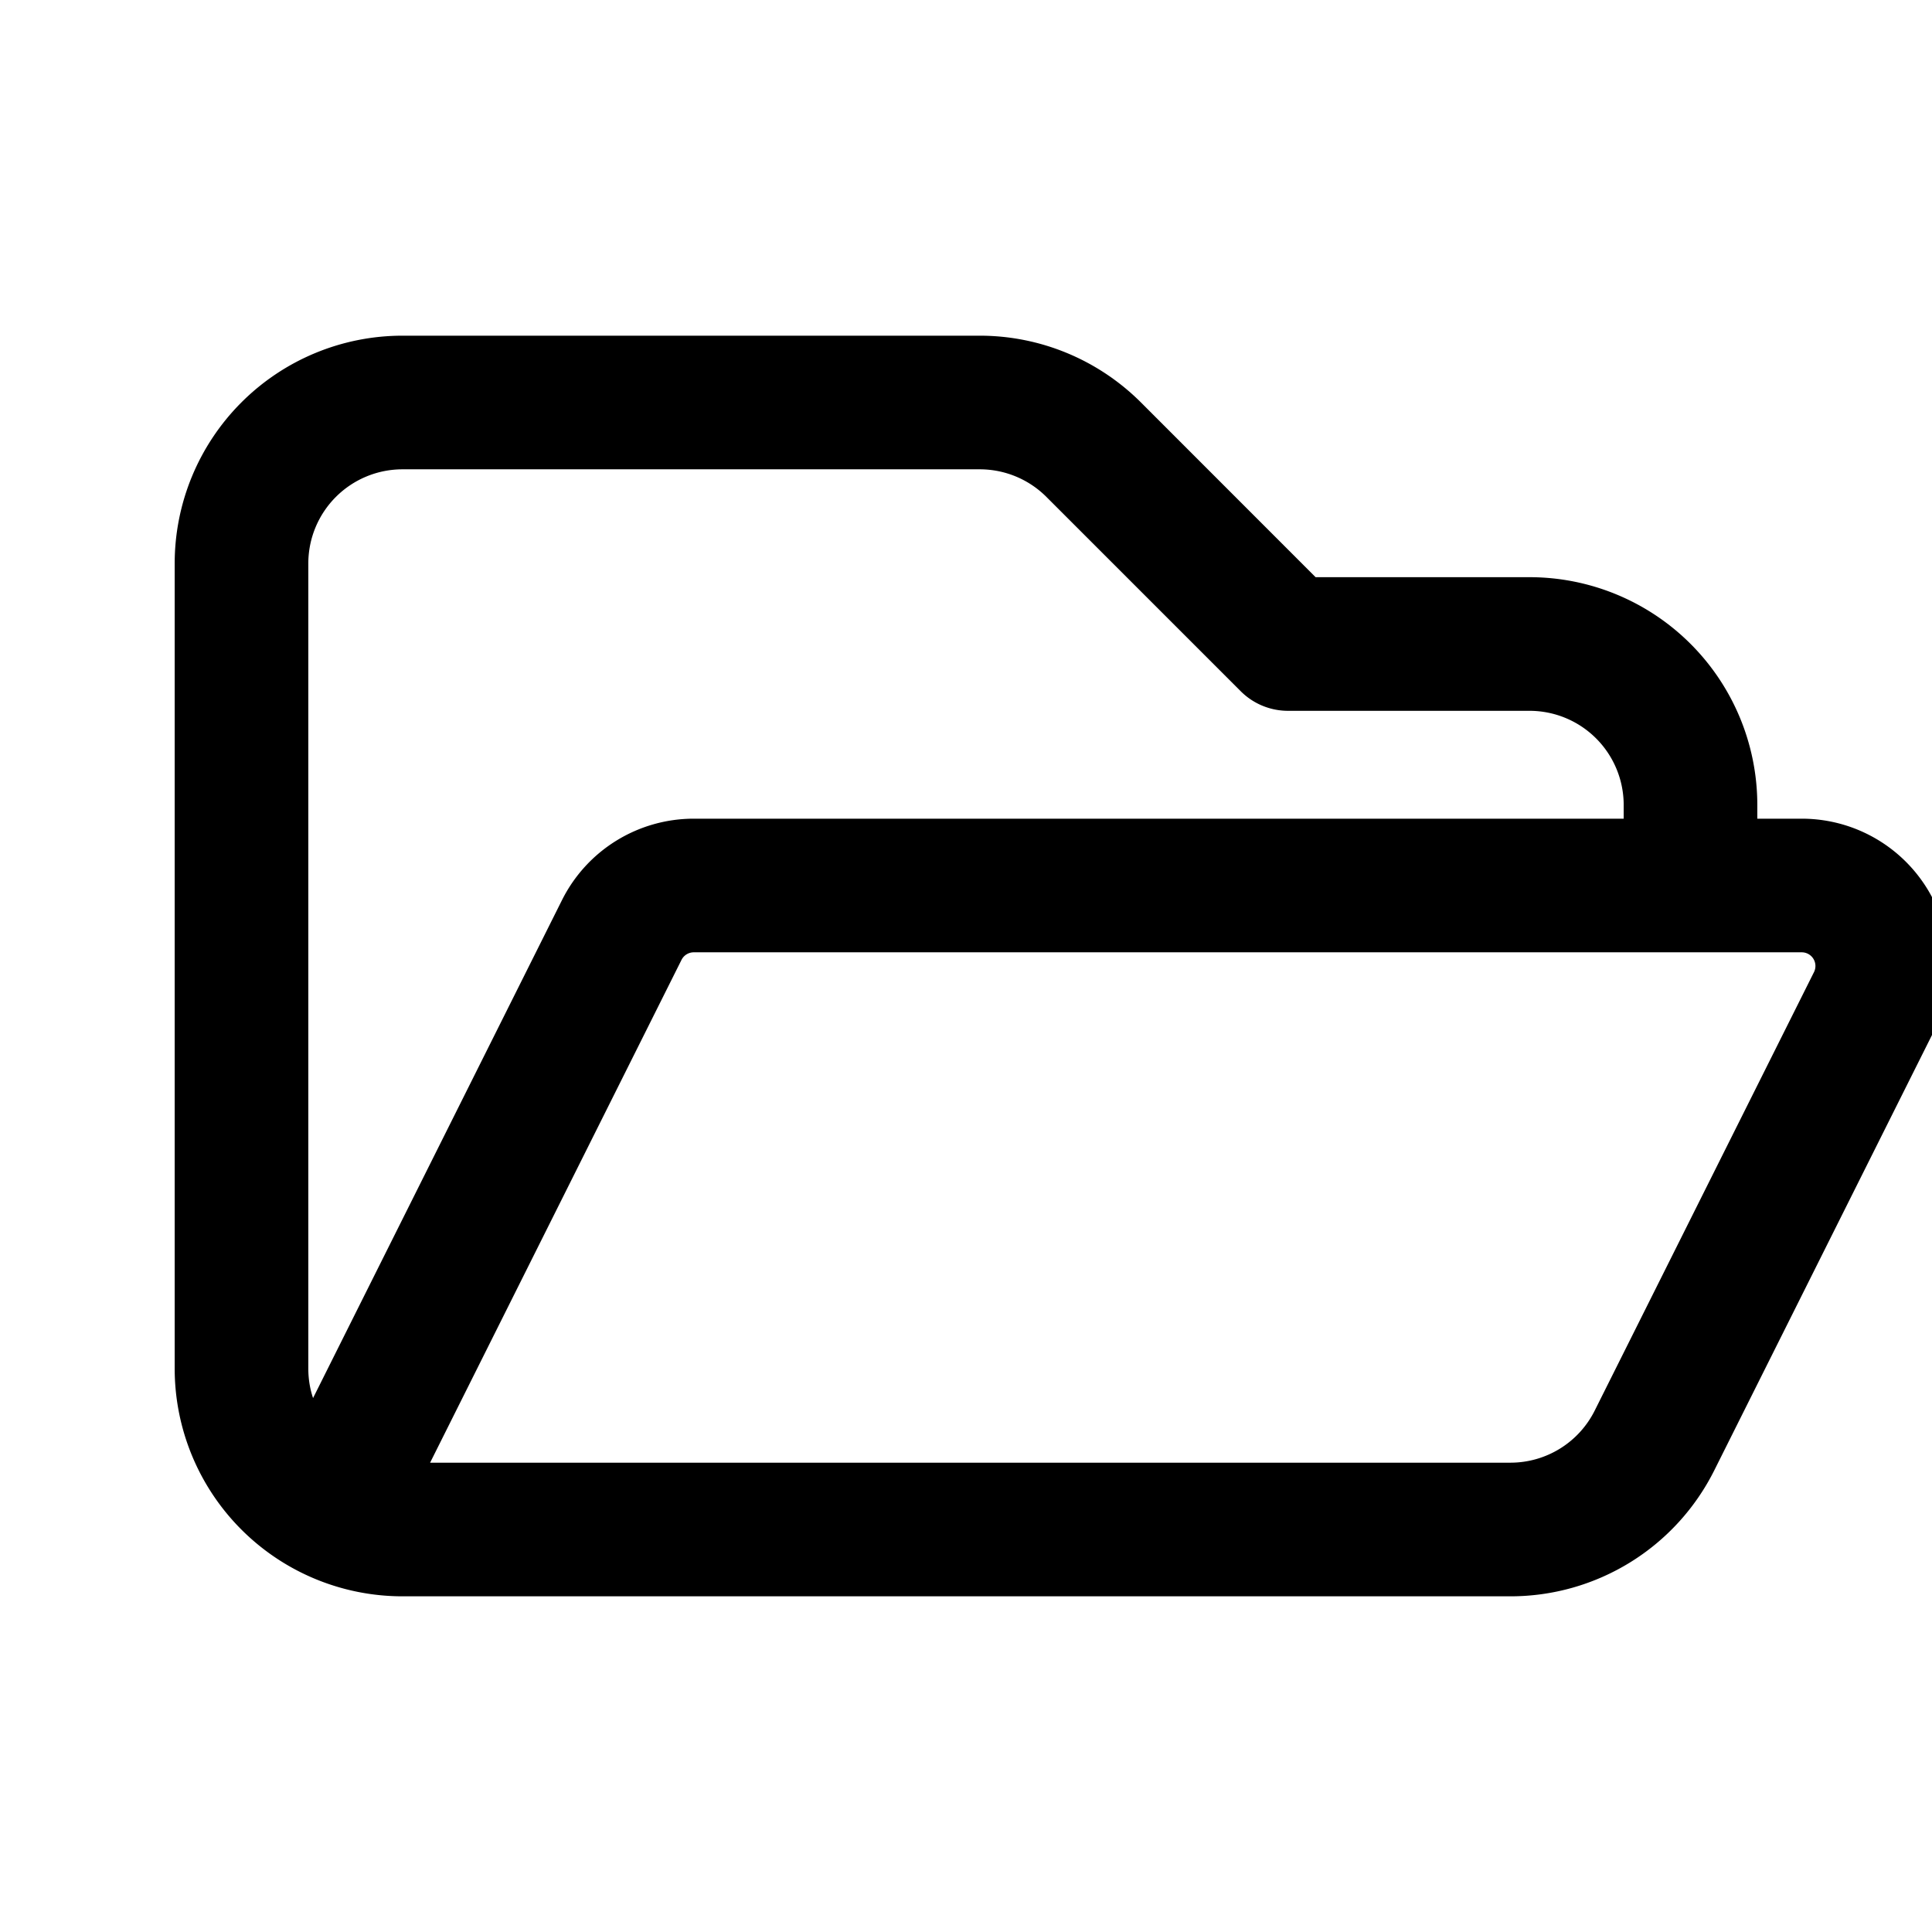 <svg xmlns="http://www.w3.org/2000/svg" viewBox="0 0 24 24" fill="currentColor">
  <path _ngcontent-ng-c1909134112="" fill-rule="evenodd" clip-rule="evenodd" style="color: inherit" d="M5 19.83A2.83 2.83 0 0 1 2.17 17V7A2.83 2.83 0 0 1 5 4.17h7.171c.751 0 1.47.298 2.002.829l2.17 2.171H19A2.83 2.83 0 0 1 21.83 10v.17h.552a1.83 1.83 0 0 1 1.637 2.649l-2.724 5.447a2.83 2.83 0 0 1-2.531 1.564H5Zm15.17-9.66V10A1.17 1.17 0 0 0 19 8.83h-3a.83.83 0 0 1-.587-.243l-2.414-2.414a1.17 1.17 0 0 0-.828-.343H5A1.17 1.17 0 0 0 3.83 7v10c0 .128.02.252.059.367l3.092-6.185a1.83 1.83 0 0 1 1.637-1.012H20.17Zm-14.827 8 3.123-6.246a.17.17 0 0 1 .152-.094h13.764a.17.17 0 0 1 .152.246l-2.724 5.447a1.17 1.17 0 0 1-1.046.647H5.343Z" />
</svg>